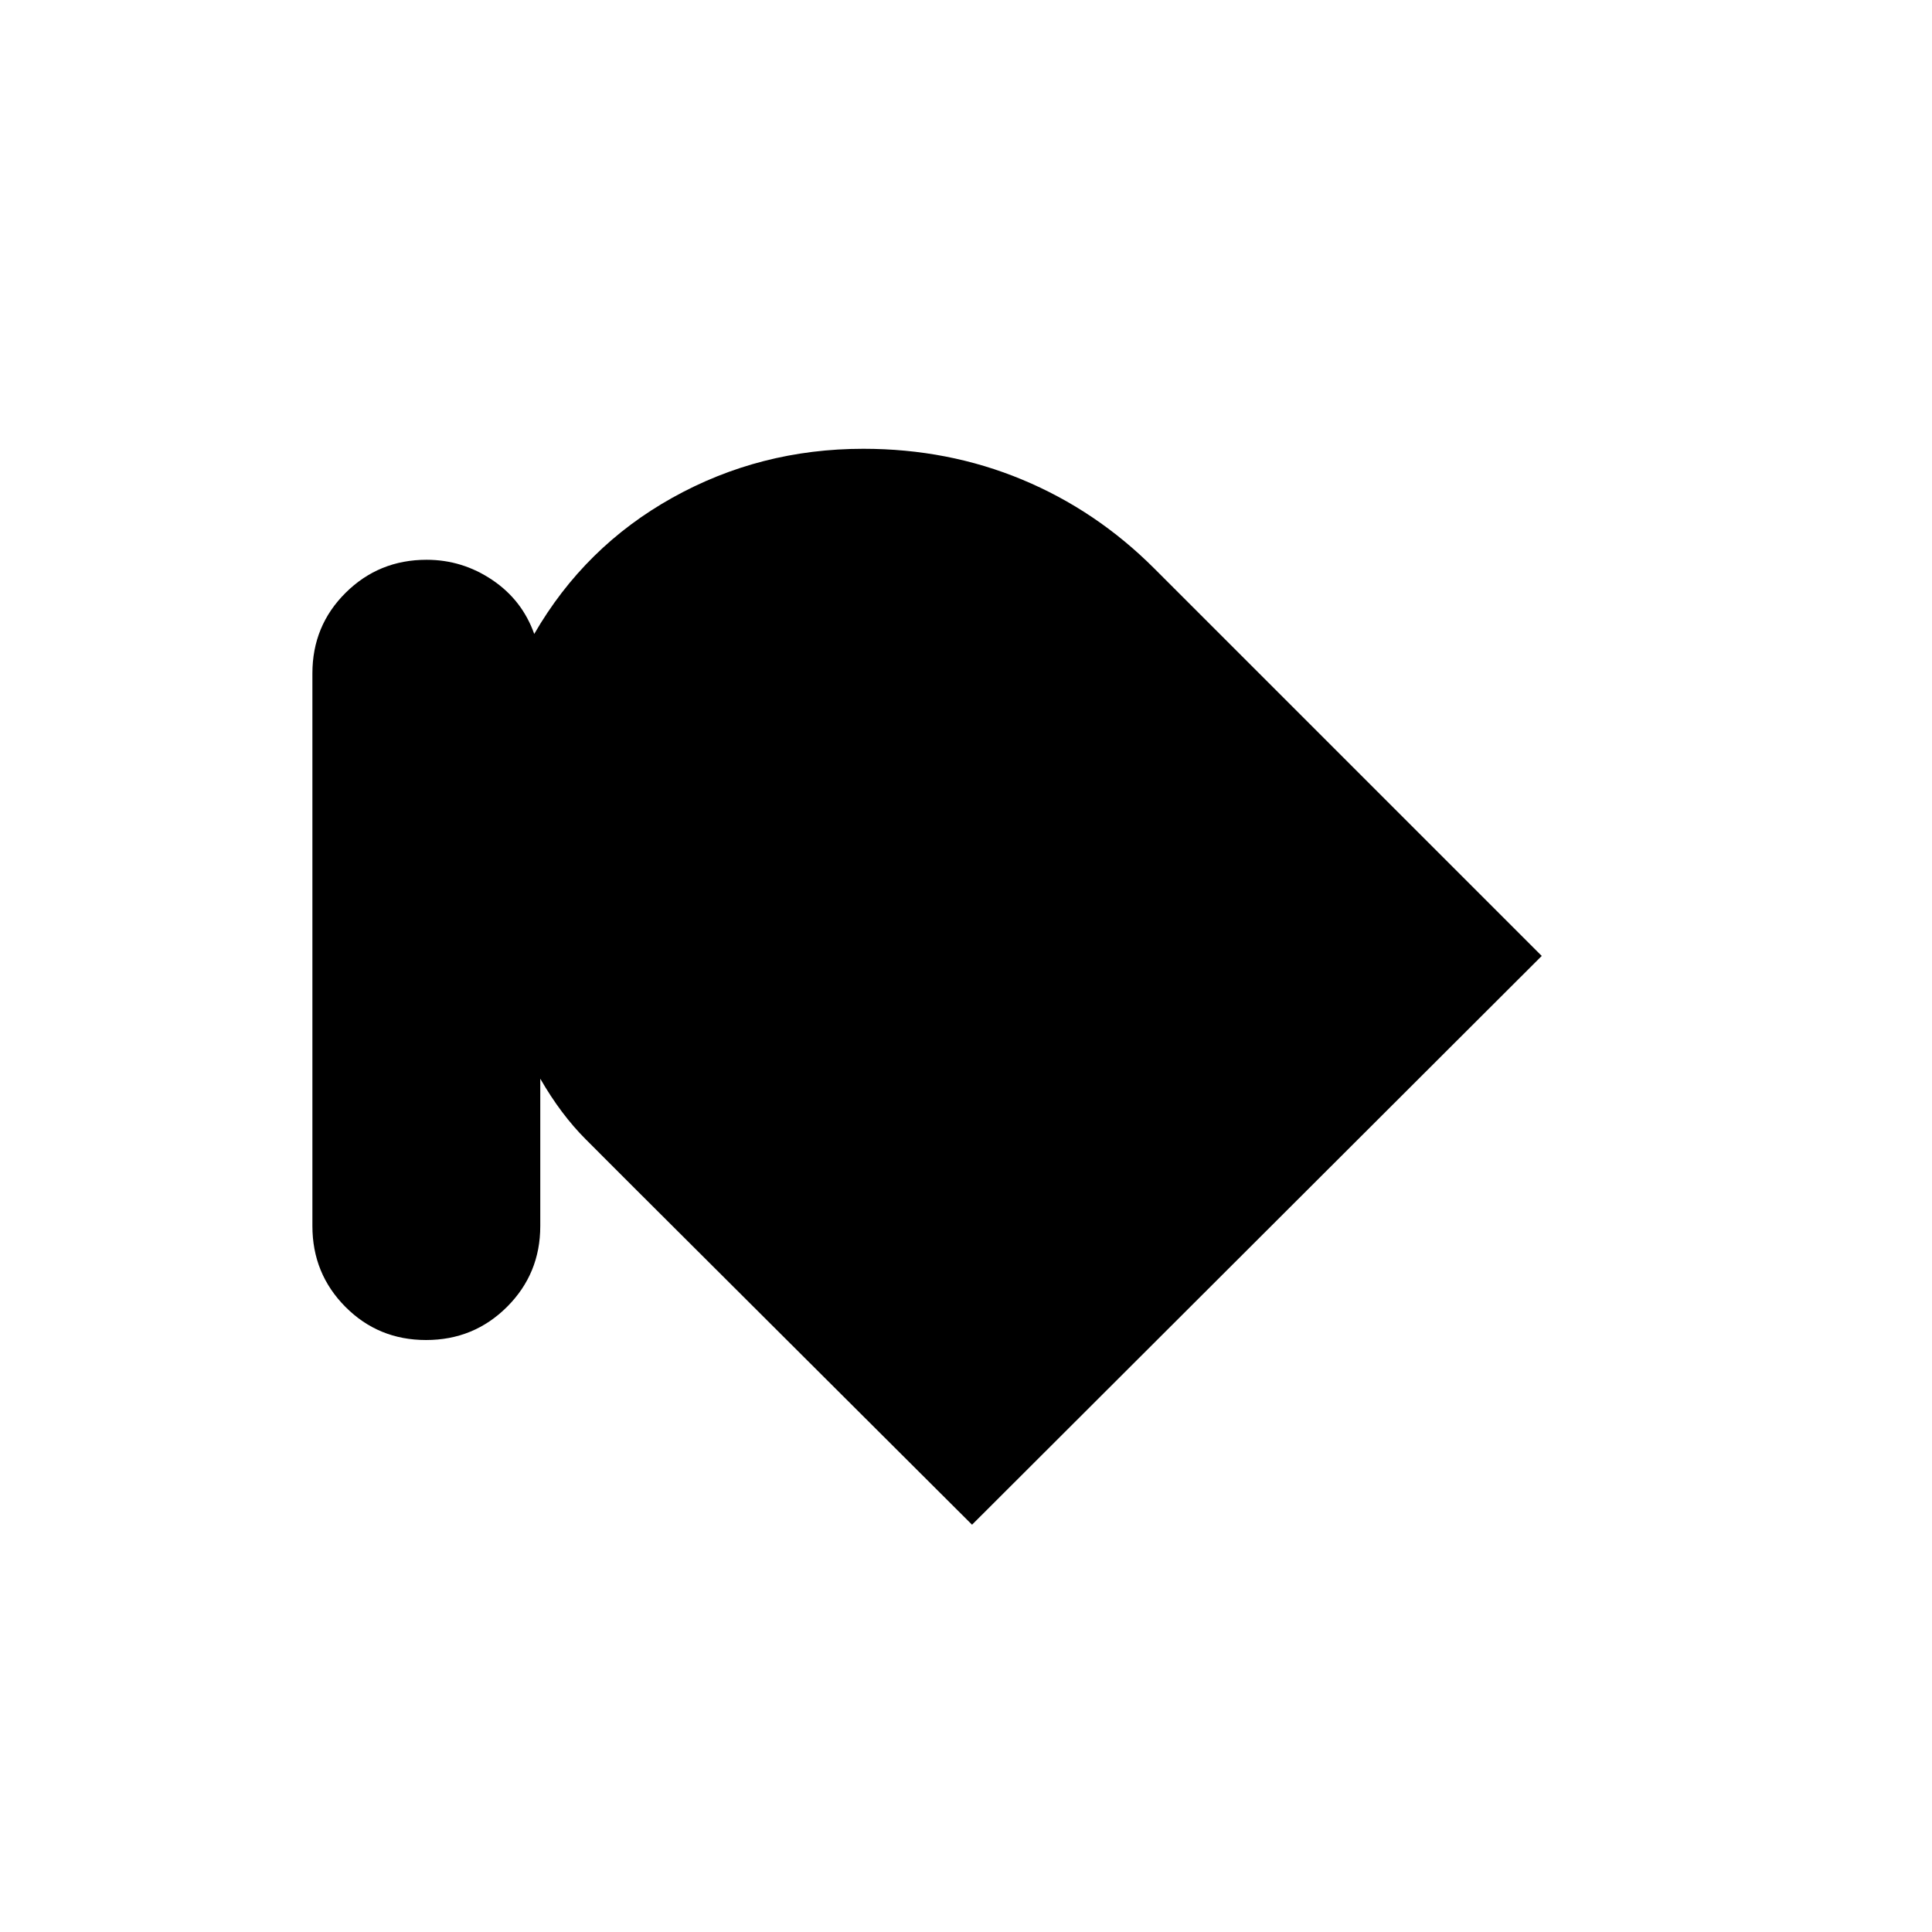 <svg xmlns="http://www.w3.org/2000/svg" height="20" viewBox="0 -960 960 960" width="20"><path d="M211.71-294.15q-23.71 0-40.09-16.49-16.39-16.5-16.39-40.16v-274.61q0-23.67 16.52-40.05 16.52-16.39 40.23-16.39 17.71 0 32.6 10 14.88 10 20.88 26.85 25.08-43.38 68.66-67.69Q377.69-737 429-737q42.11 0 78.9 15.31 36.79 15.31 65.64 44.15L766.08-485 483-202.38 316.46-368.46q-13-13-25.38-25.39-12.39-12.38-22.62-30.15v73.23q0 23.65-16.52 40.14-16.52 16.48-40.23 16.48Z"/></svg>